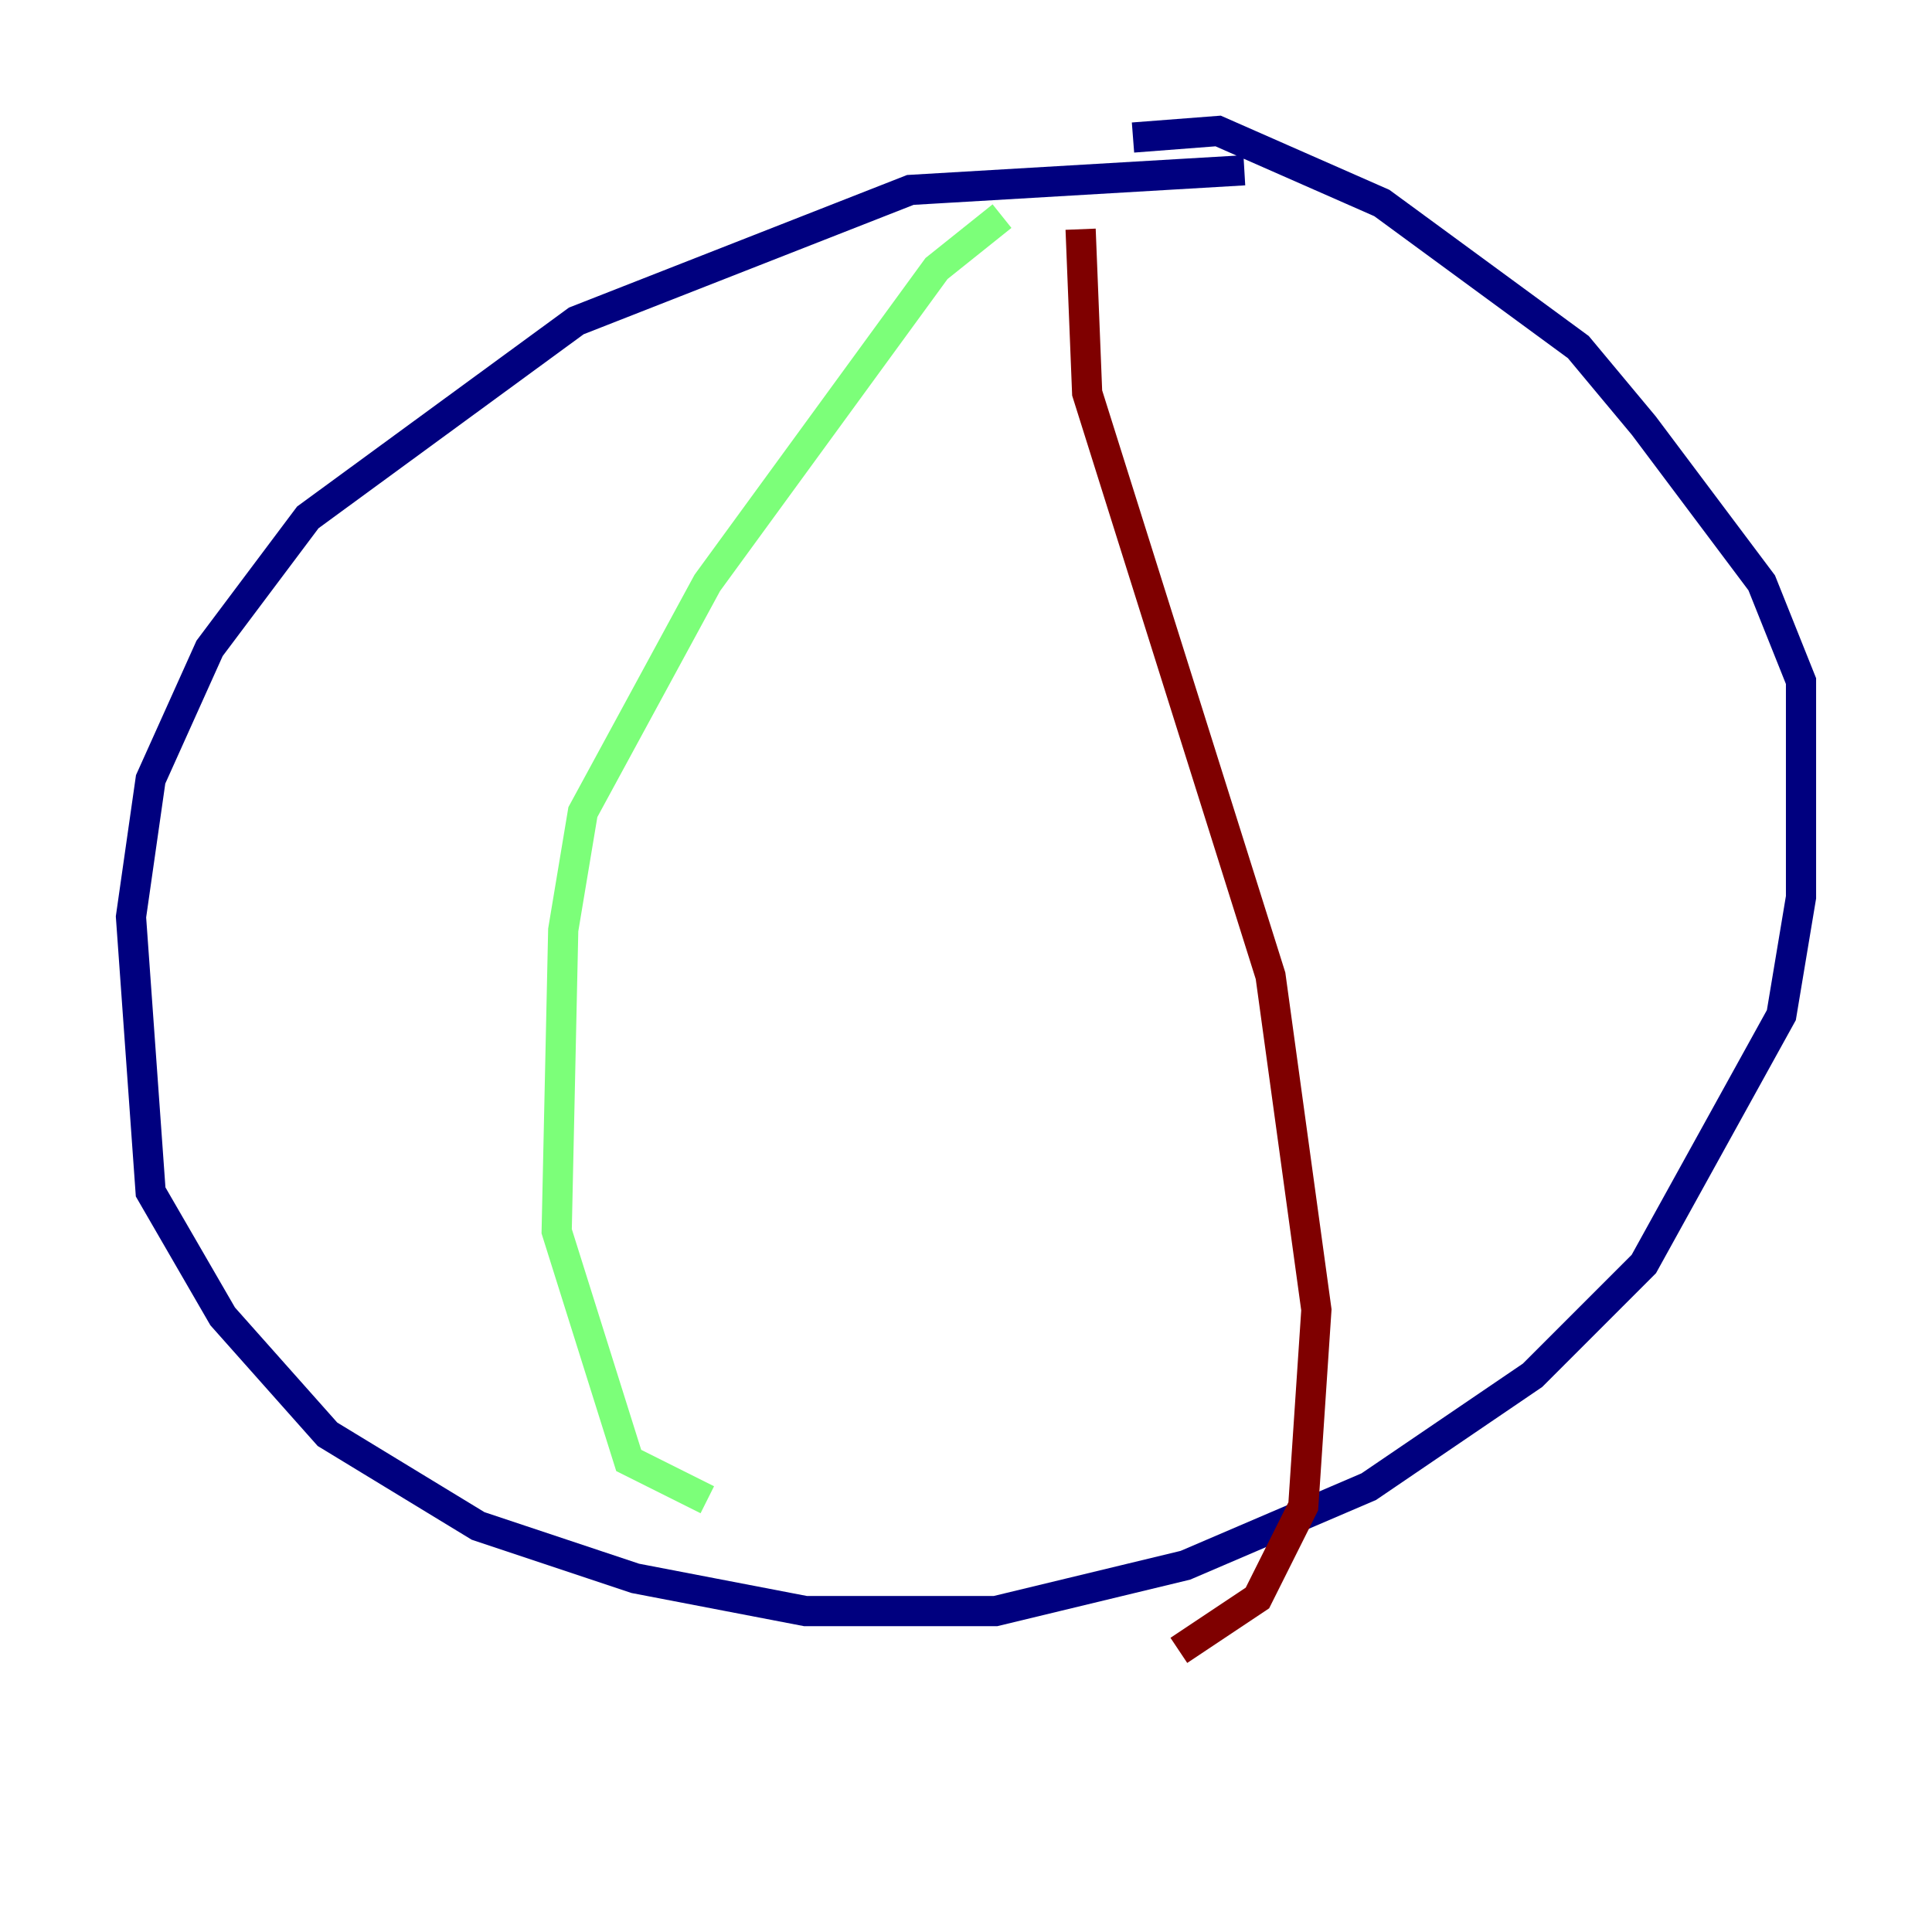 <?xml version="1.0" encoding="utf-8" ?>
<svg baseProfile="tiny" height="128" version="1.2" viewBox="0,0,128,128" width="128" xmlns="http://www.w3.org/2000/svg" xmlns:ev="http://www.w3.org/2001/xml-events" xmlns:xlink="http://www.w3.org/1999/xlink"><defs /><polyline fill="none" points="82.441,11.281 60.312,12.583 38.183,21.261 20.393,34.278 13.885,42.956 9.98,51.634 8.678,60.746 9.98,78.969 14.752,87.214 21.695,95.024 31.675,101.098 42.088,104.57 53.37,106.739 65.953,106.739 78.536,103.702 90.685,98.495 101.532,91.119 108.909,83.742 118.02,67.254 119.322,59.444 119.322,45.125 116.719,38.617 108.909,28.203 104.57,22.997 91.552,13.451 80.705,8.678 75.064,9.112" stroke="#00007f" stroke-width="2" /><polyline fill="none" points="66.386,14.319 62.047,17.79 46.861,38.617 38.617,53.803 37.315,61.614 36.881,81.573 41.654,96.759 46.861,99.363" stroke="#7cff79" stroke-width="2" /><polyline fill="none" points="71.593,15.186 72.027,26.034 84.176,64.651 87.214,86.78 86.346,99.797 83.308,105.871 78.102,109.342" stroke="#7f0000" stroke-width="2" /></svg>